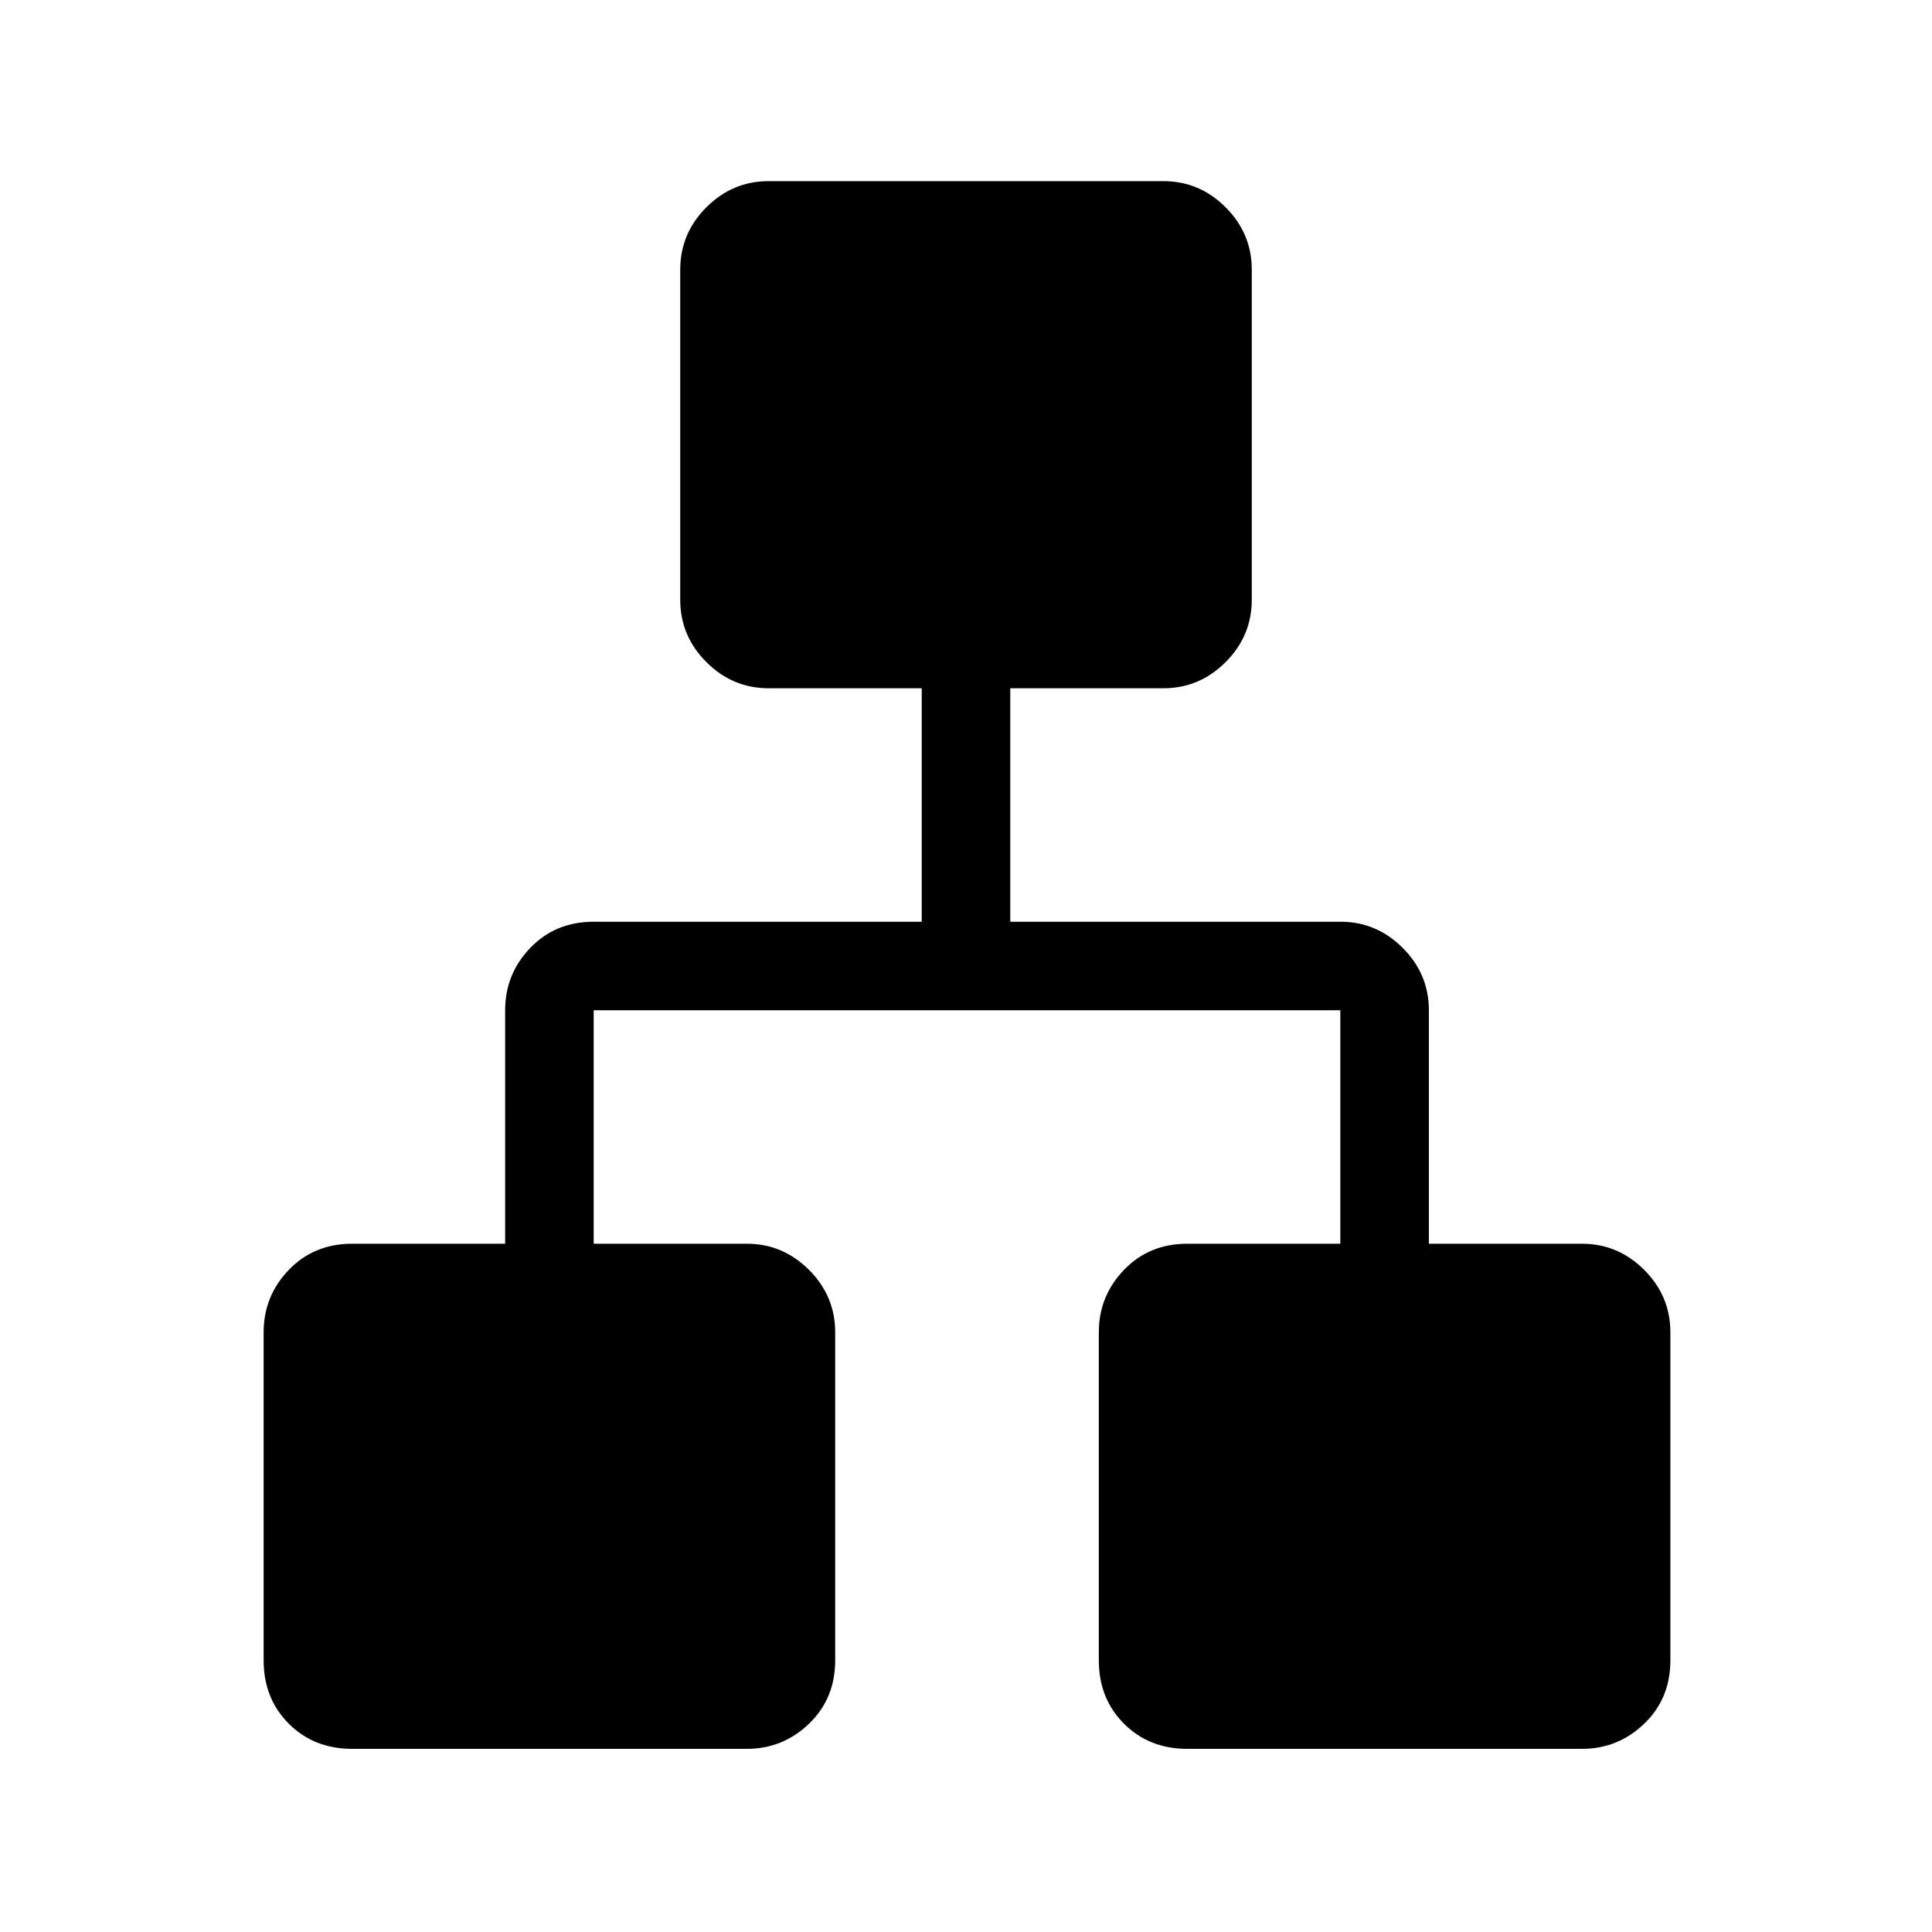 <svg xmlns="http://www.w3.org/2000/svg" height="48" width="48"><path d="M8.75 43.45q-.95 0-1.575-.625T6.55 41.25V33.1q0-.9.625-1.55t1.575-.65h3.8v-5.8q0-.9.625-1.55t1.575-.65h8.15v-5.8h-3.8q-.9 0-1.55-.65t-.65-1.55V6.7q0-.9.65-1.55t1.55-.65h9.8q.9 0 1.55.65t.65 1.55v8.2q0 .9-.65 1.55t-1.55.65h-3.8v5.8h8.2q.9 0 1.55.65t.65 1.55v5.8h3.8q.9 0 1.55.65t.65 1.55v8.15q0 .95-.65 1.575t-1.55.625h-9.8q-.95 0-1.575-.625T27.3 41.25V33.1q0-.9.625-1.55t1.575-.65h3.8v-5.8H14.75v5.8h3.8q.9 0 1.55.65t.65 1.55v8.15q0 .95-.65 1.575t-1.55.625Z"/></svg>